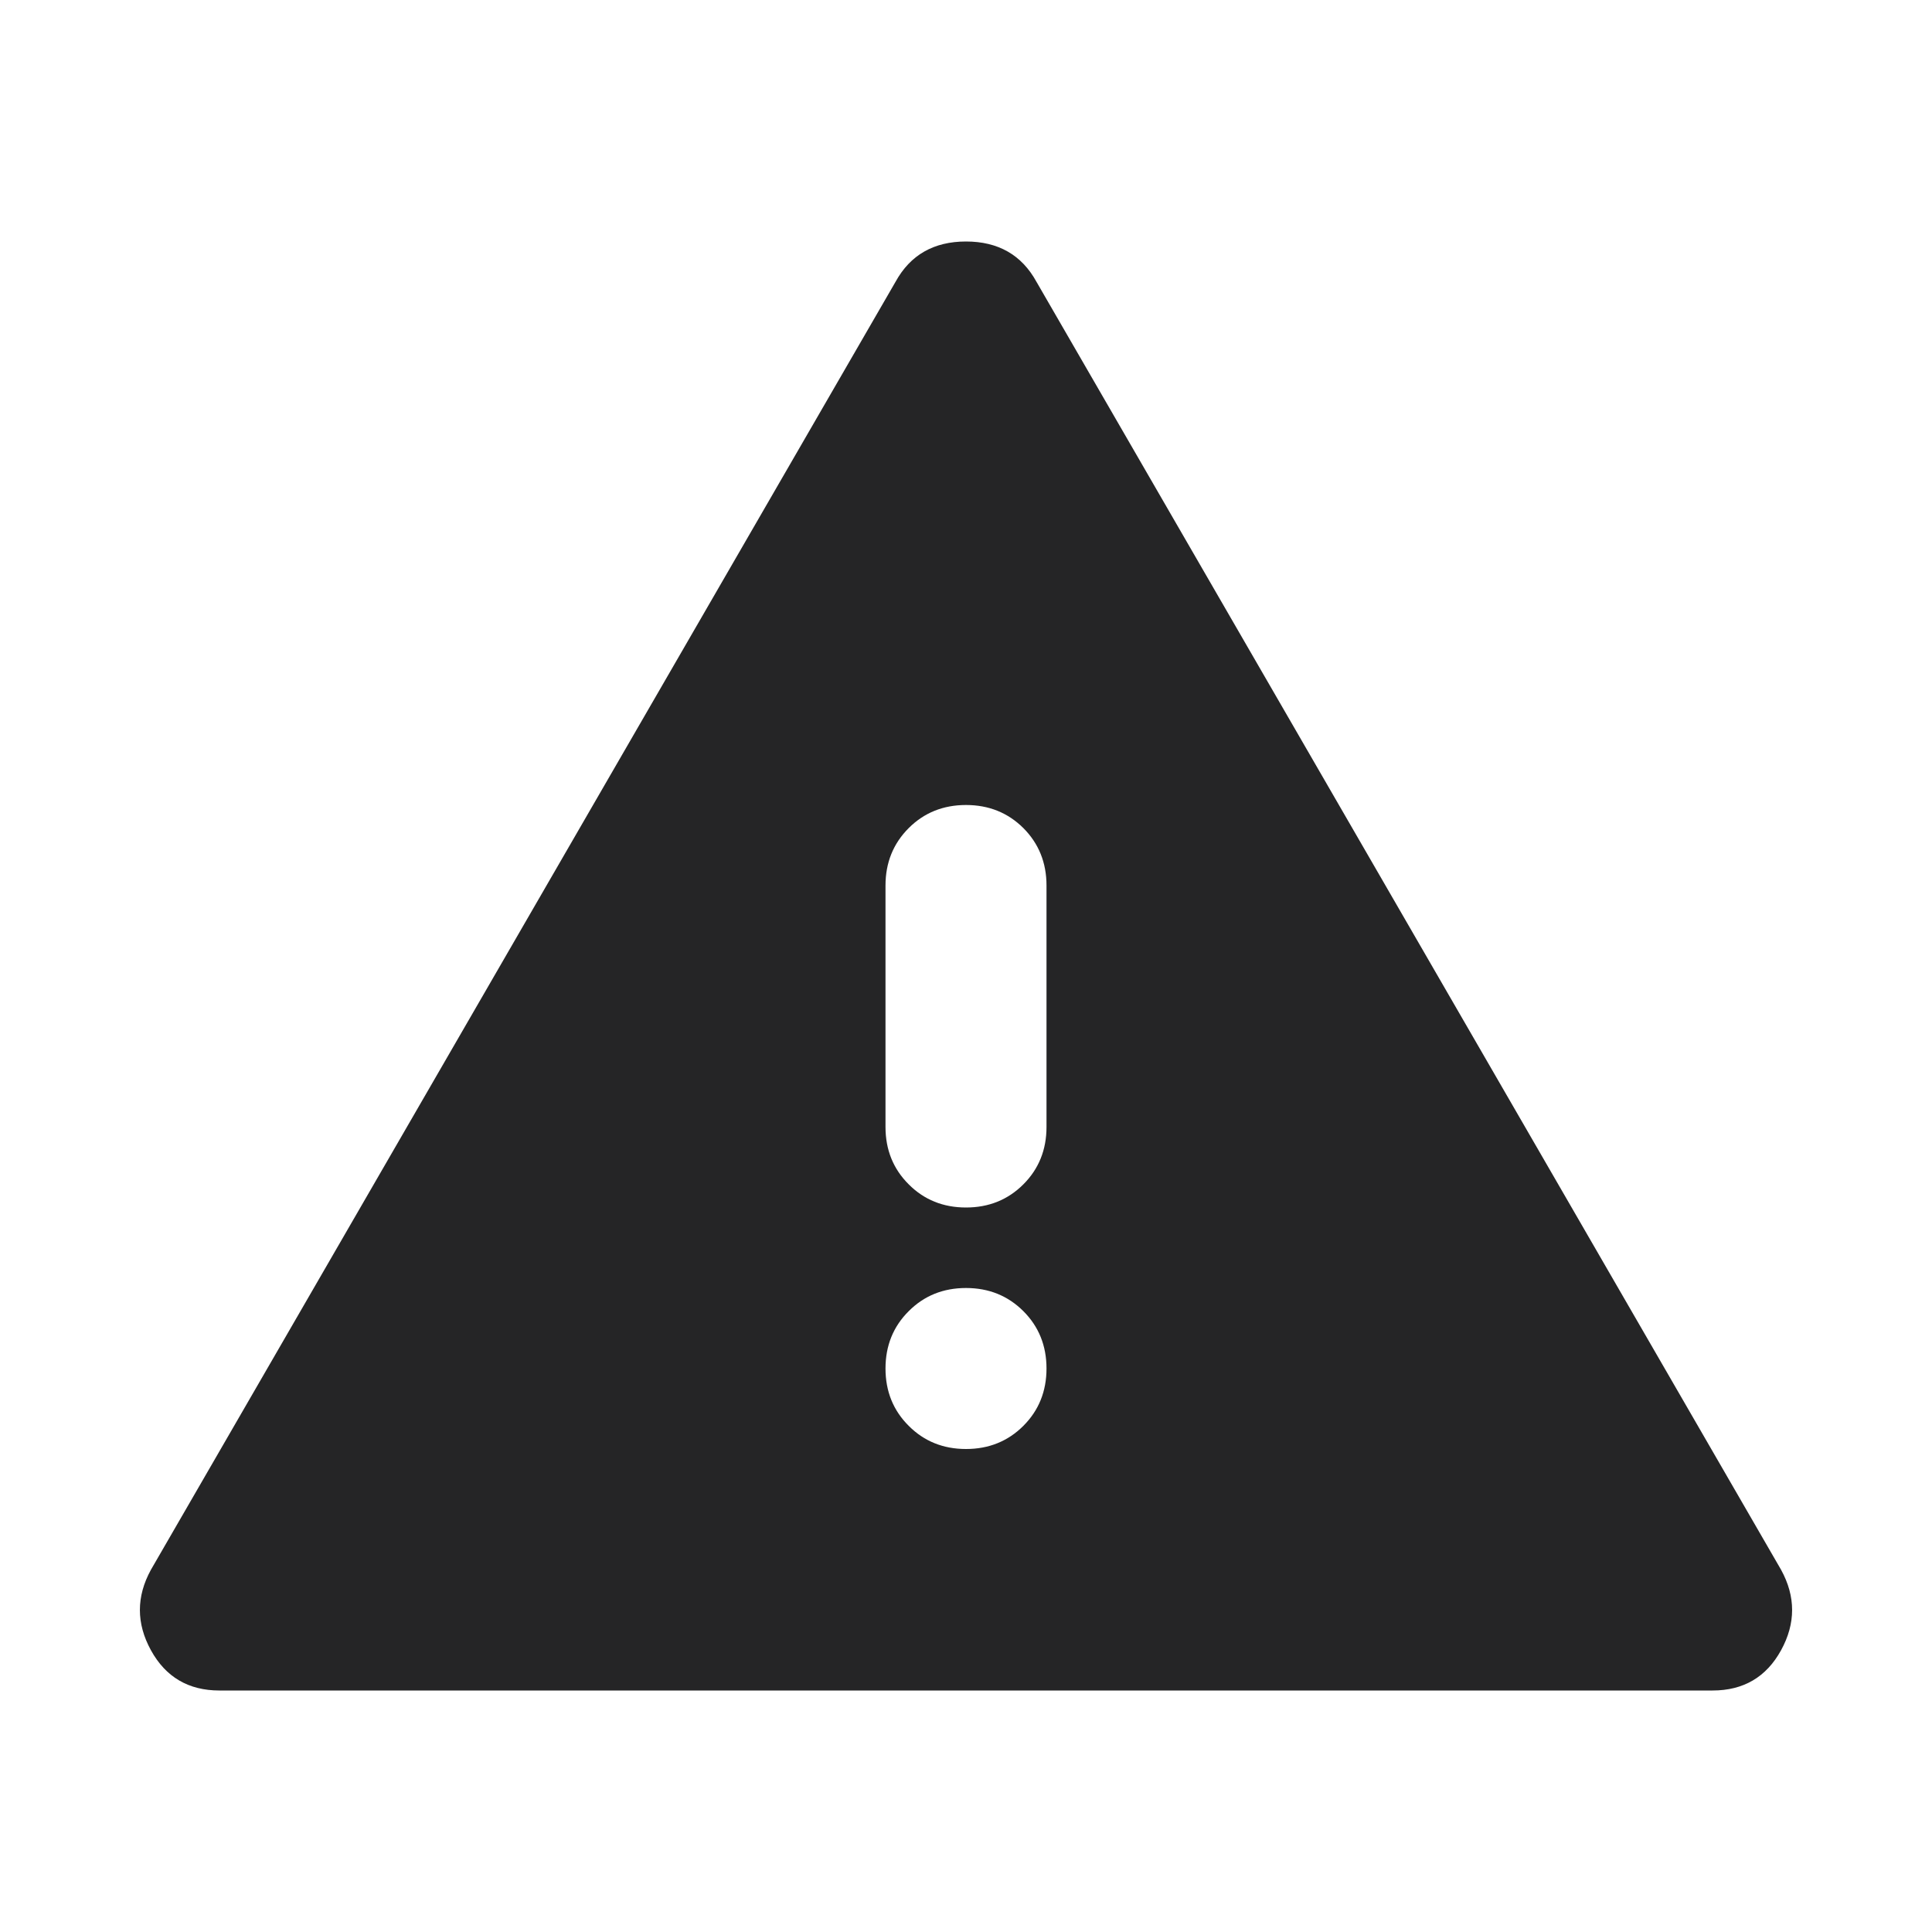 <svg width="24" height="24" viewBox="0 0 24 24" fill="none" xmlns="http://www.w3.org/2000/svg">
<path d="M2.725 21C2.342 21 2.058 20.833 1.875 20.5C1.692 20.167 1.692 19.833 1.875 19.5L11.125 3.5C11.308 3.167 11.6 3 12 3C12.4 3 12.692 3.167 12.875 3.5L22.125 19.5C22.308 19.833 22.308 20.167 22.125 20.5C21.942 20.833 21.658 21 21.275 21H2.725ZM12 10C11.717 10 11.479 10.096 11.288 10.287C11.096 10.479 11 10.717 11 11V14C11 14.283 11.096 14.521 11.288 14.712C11.479 14.904 11.717 15 12 15C12.283 15 12.521 14.904 12.713 14.712C12.904 14.521 13 14.283 13 14V11C13 10.717 12.904 10.479 12.713 10.287C12.521 10.096 12.283 10 12 10ZM12 18C12.283 18 12.521 17.904 12.713 17.712C12.904 17.521 13 17.283 13 17C13 16.717 12.904 16.479 12.713 16.288C12.521 16.096 12.283 16 12 16C11.717 16 11.479 16.096 11.288 16.288C11.096 16.479 11 16.717 11 17C11 17.283 11.096 17.521 11.288 17.712C11.479 17.904 11.717 18 12 18Z" fill="#252526"/>
</svg>
